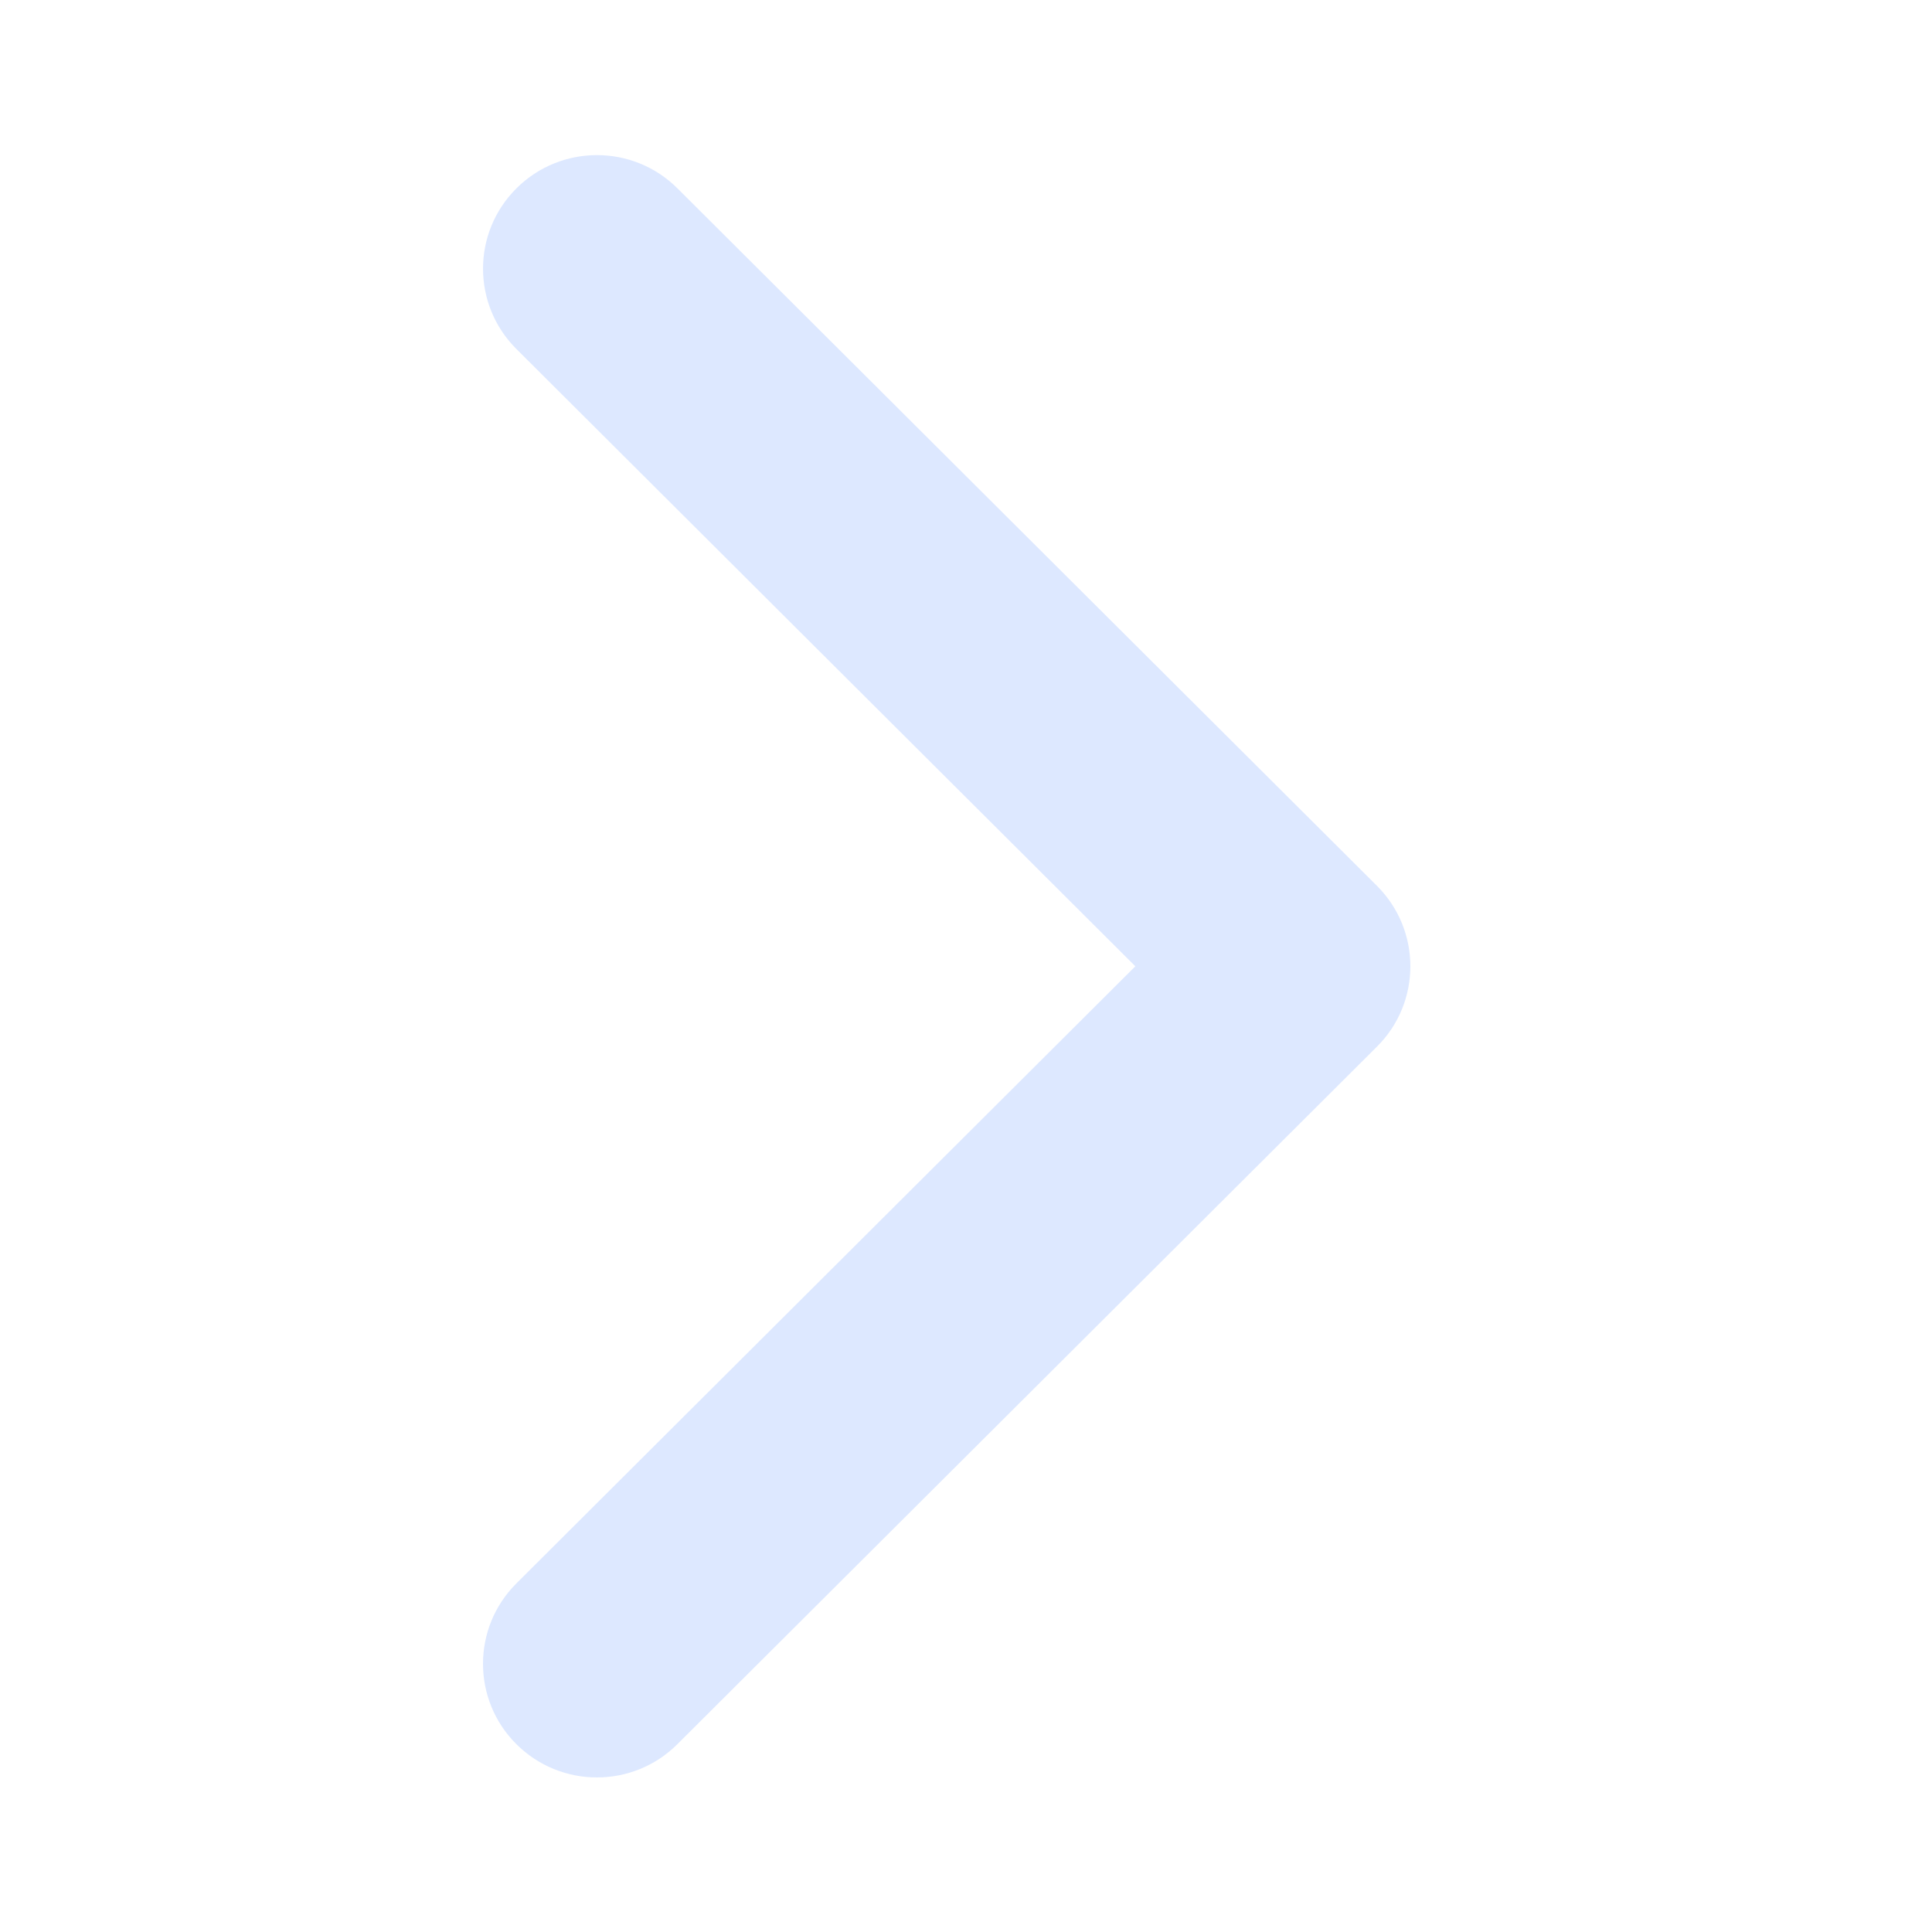 <svg width="20" height="20" viewBox="0 0 20 20" fill="none" xmlns="http://www.w3.org/2000/svg">
<path d="M14.255 10.834L7.013 18.055C6.553 18.515 5.806 18.515 5.345 18.055C4.885 17.596 4.885 16.851 5.345 16.392L11.753 10.003L5.346 3.613C4.885 3.154 4.885 2.409 5.346 1.95C5.806 1.491 6.553 1.491 7.013 1.95L14.255 9.171C14.485 9.401 14.6 9.702 14.6 10.003C14.6 10.304 14.485 10.605 14.255 10.834Z" fill="#DDE8FF"/>
</svg>

